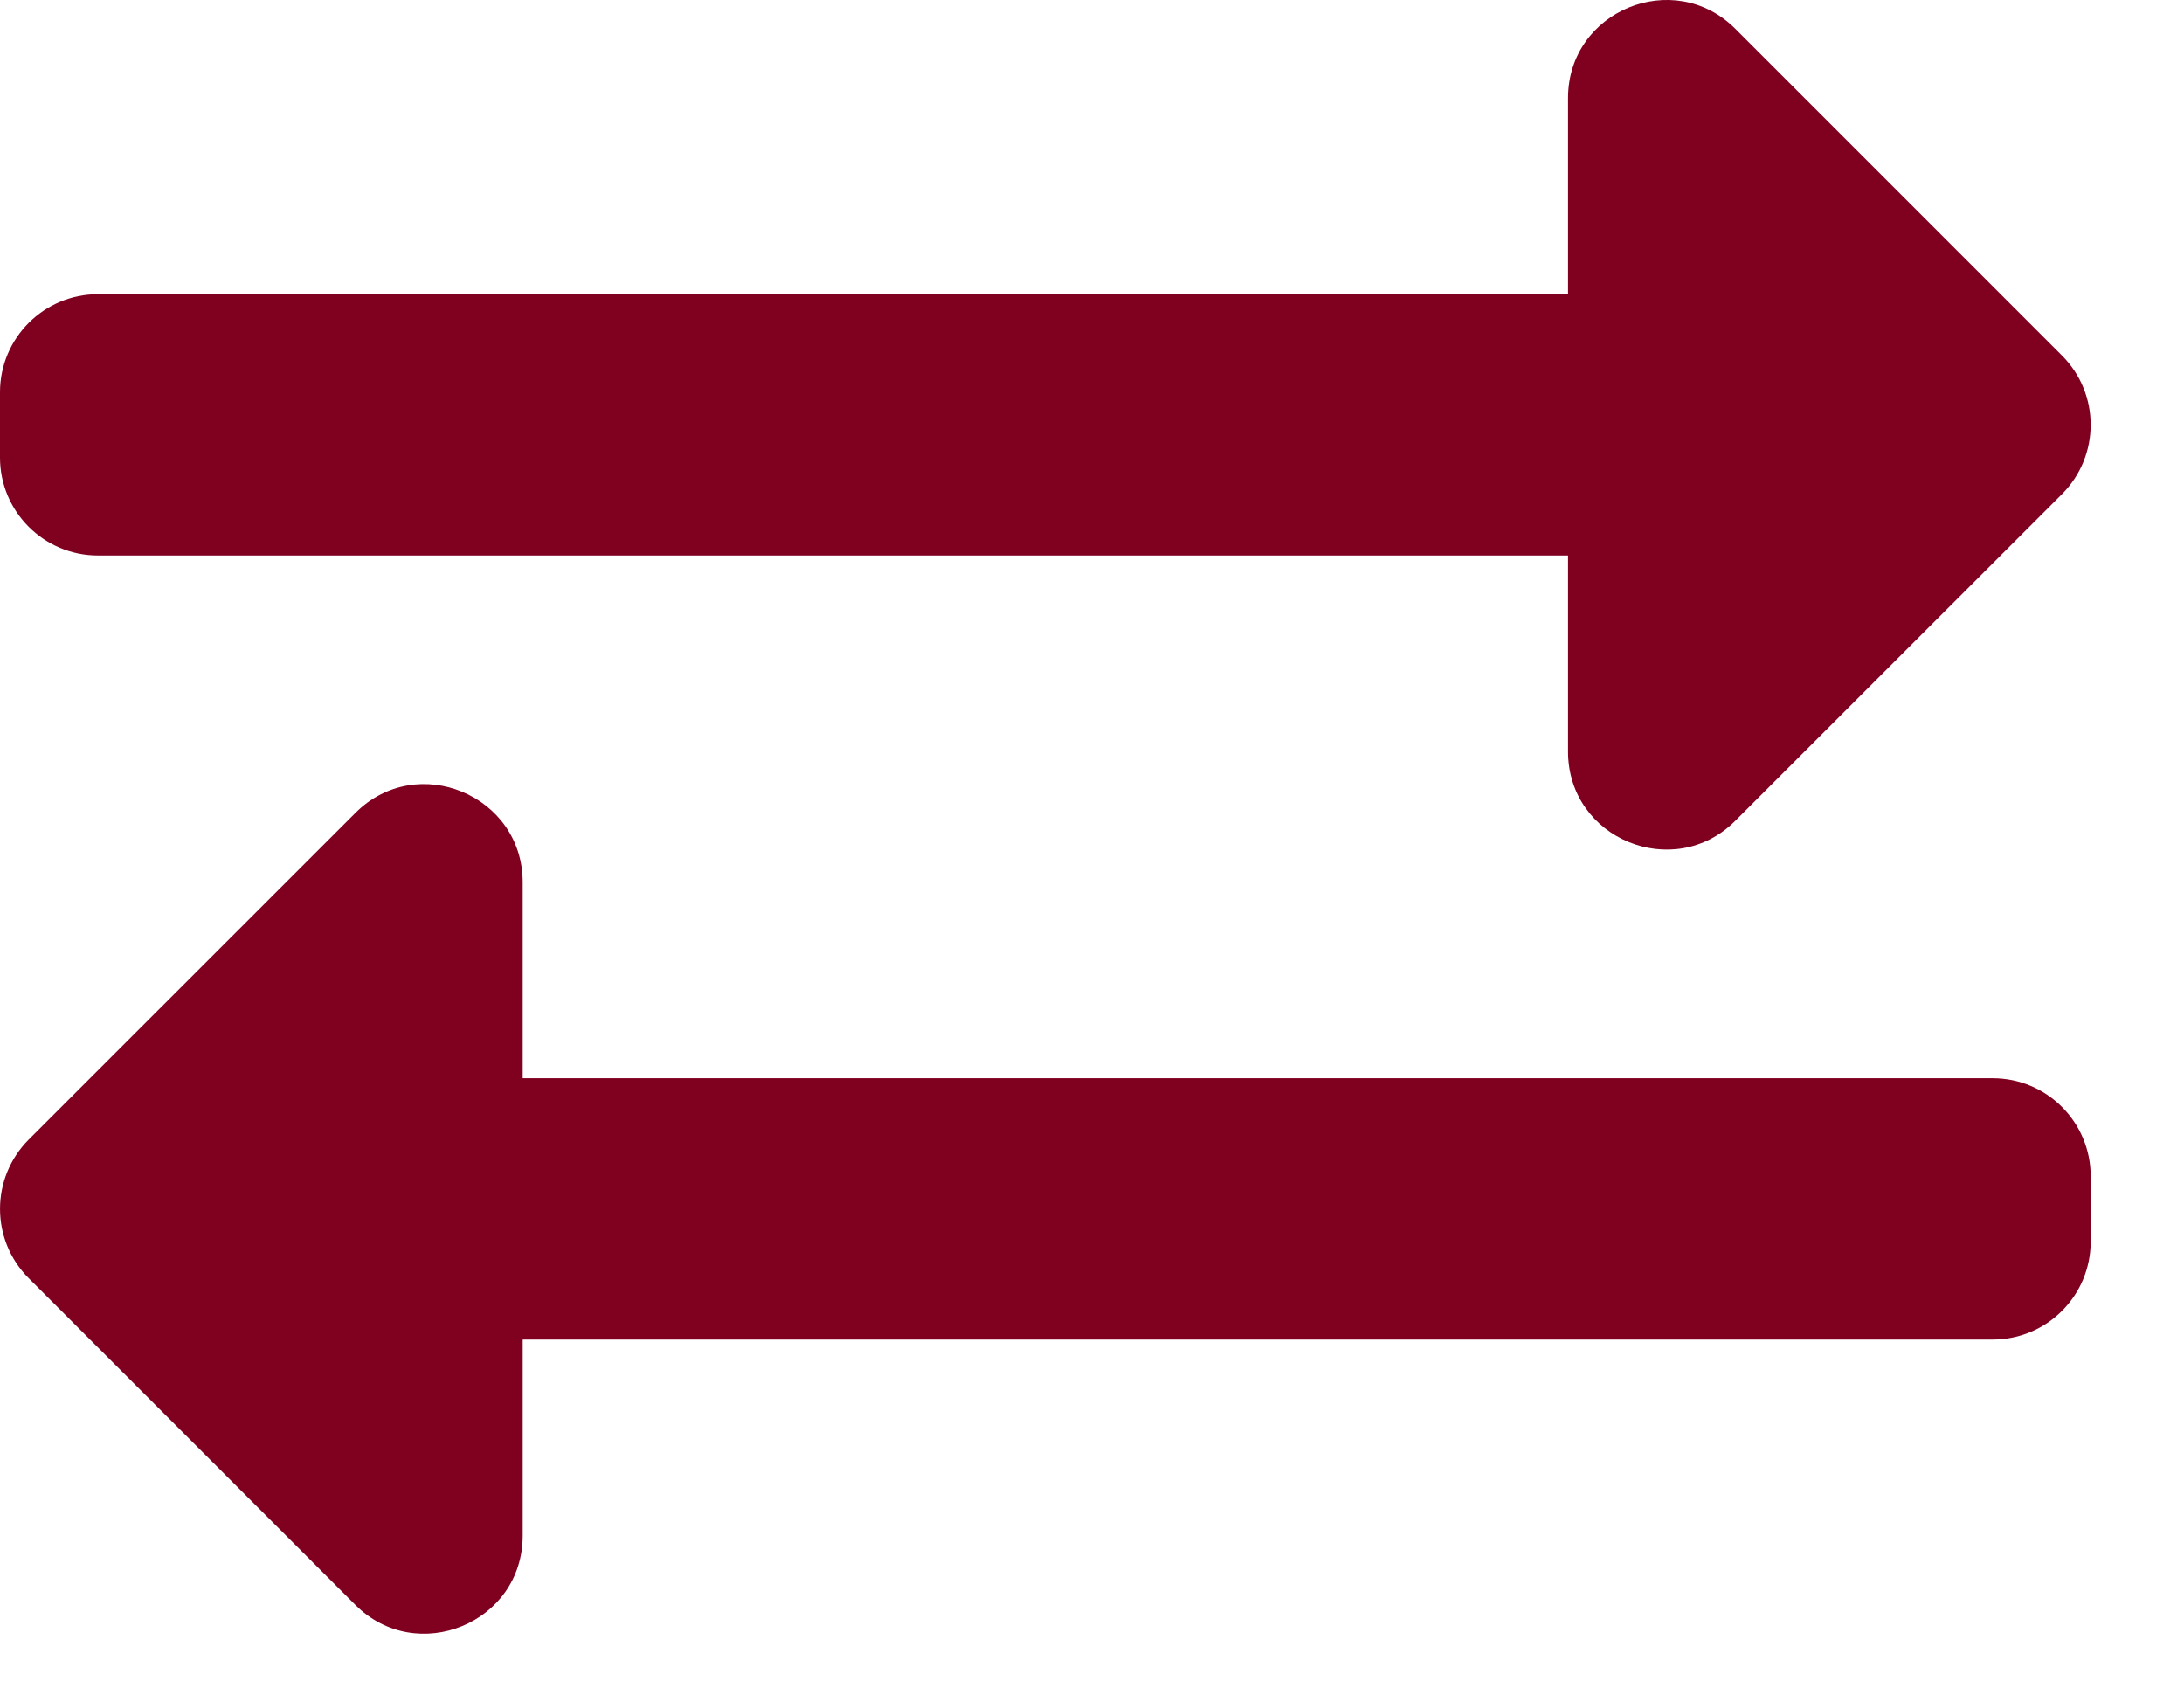 <svg width="22" height="17" viewBox="0 0 22 17" fill="none" xmlns="http://www.w3.org/2000/svg">
<path d="M0 4.608V3.95C0 3.405 0.442 2.963 0.987 2.963H15.795V0.988C15.795 0.109 16.86 -0.33 17.48 0.29L20.771 3.581C21.156 3.966 21.156 4.591 20.771 4.977L17.48 8.267C16.863 8.885 15.795 8.452 15.795 7.569V5.595H0.987C0.442 5.595 0 5.153 0 4.608ZM20.073 10.86H5.265V8.886C5.265 8.009 4.201 7.566 3.58 8.188L0.289 11.478C-0.096 11.864 -0.096 12.489 0.289 12.874L3.58 16.165C4.198 16.783 5.265 16.349 5.265 15.467V13.492H20.073C20.618 13.492 21.06 13.051 21.06 12.505V11.847C21.06 11.302 20.618 10.86 20.073 10.86Z" fill="#800020"/>
</svg>
